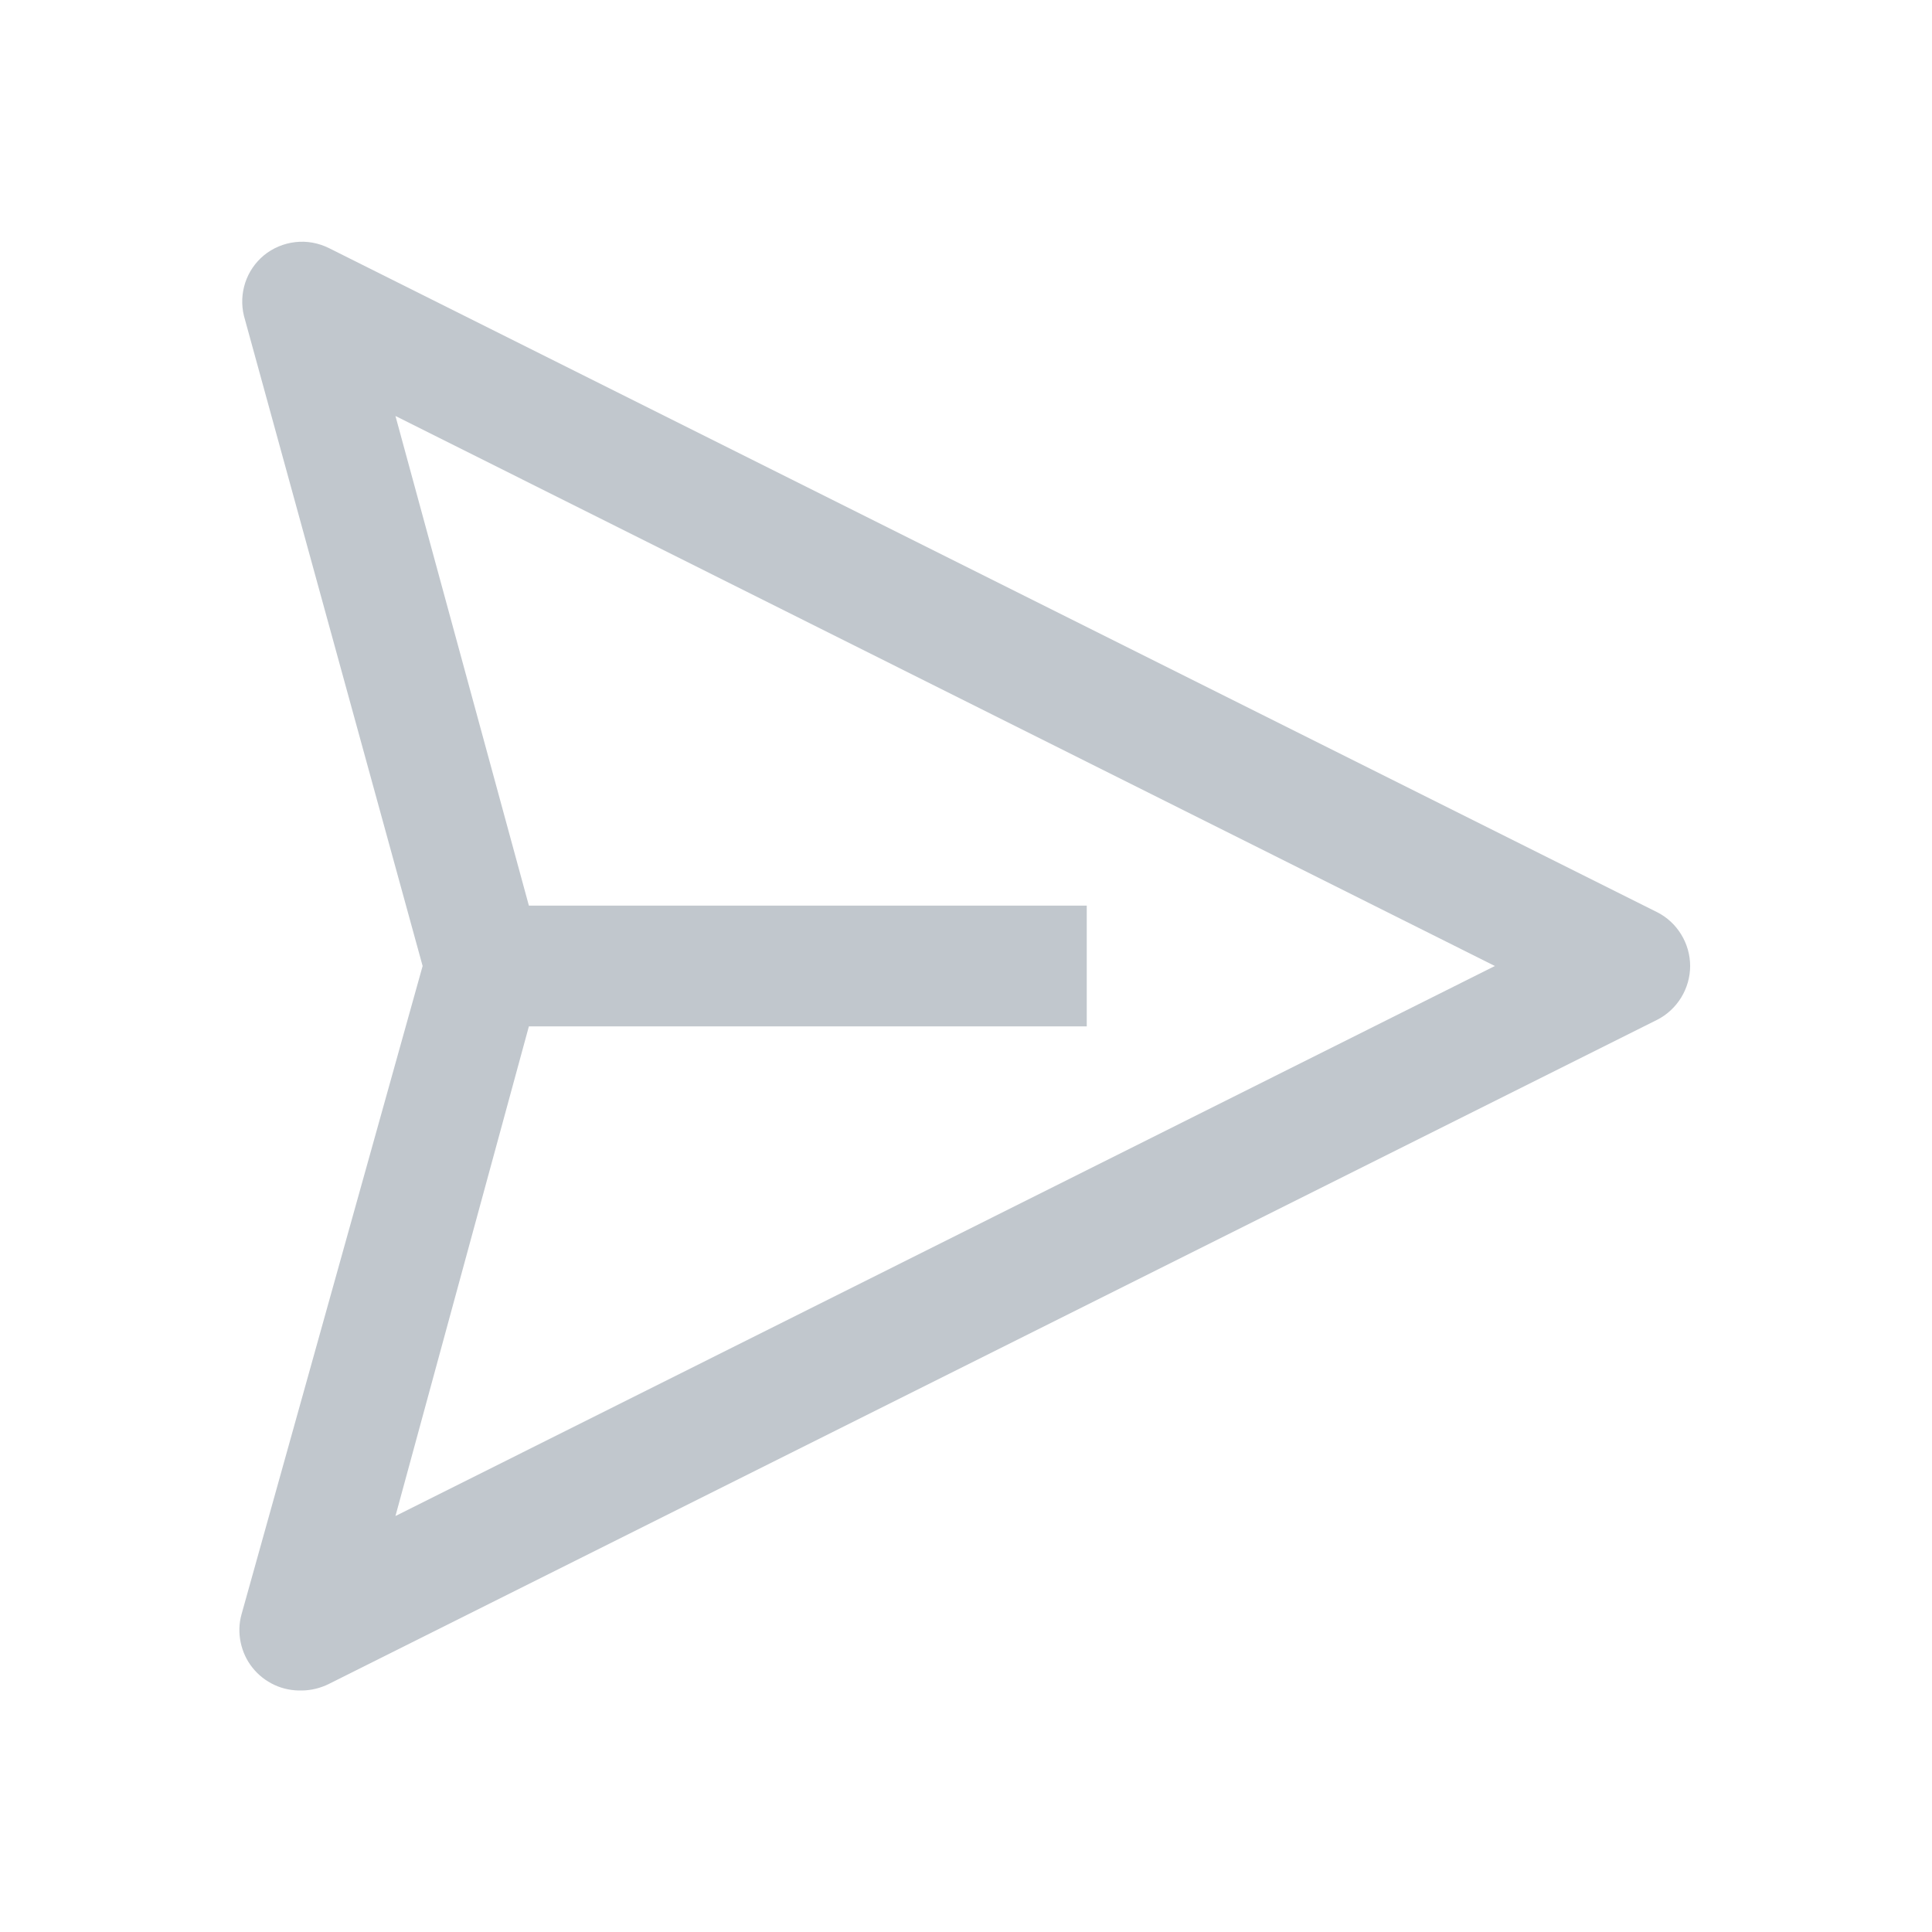 <svg width="16" height="16" viewBox="0 0 16 16" fill="none" xmlns="http://www.w3.org/2000/svg">
<path d="M13.725 7.555L2.725 2.055C2.638 2.012 2.542 1.994 2.446 2.005C2.35 2.016 2.259 2.054 2.185 2.115C2.113 2.175 2.06 2.253 2.031 2.341C2.002 2.43 1.998 2.524 2.02 2.615L3.5 8L2 13.37C1.979 13.445 1.977 13.524 1.993 13.601C2.009 13.678 2.042 13.75 2.091 13.811C2.139 13.872 2.202 13.921 2.273 13.954C2.344 13.987 2.422 14.002 2.5 14C2.578 13.999 2.655 13.98 2.725 13.945L13.725 8.445C13.807 8.403 13.875 8.339 13.923 8.261C13.971 8.182 13.997 8.092 13.997 8C13.997 7.908 13.971 7.817 13.923 7.739C13.875 7.66 13.807 7.597 13.725 7.555ZM3.275 12.555L4.38 8.5H9V7.5H4.38L3.275 3.445L12.38 8L3.275 12.555Z" fill="#C1C7CD"/>
</svg>
